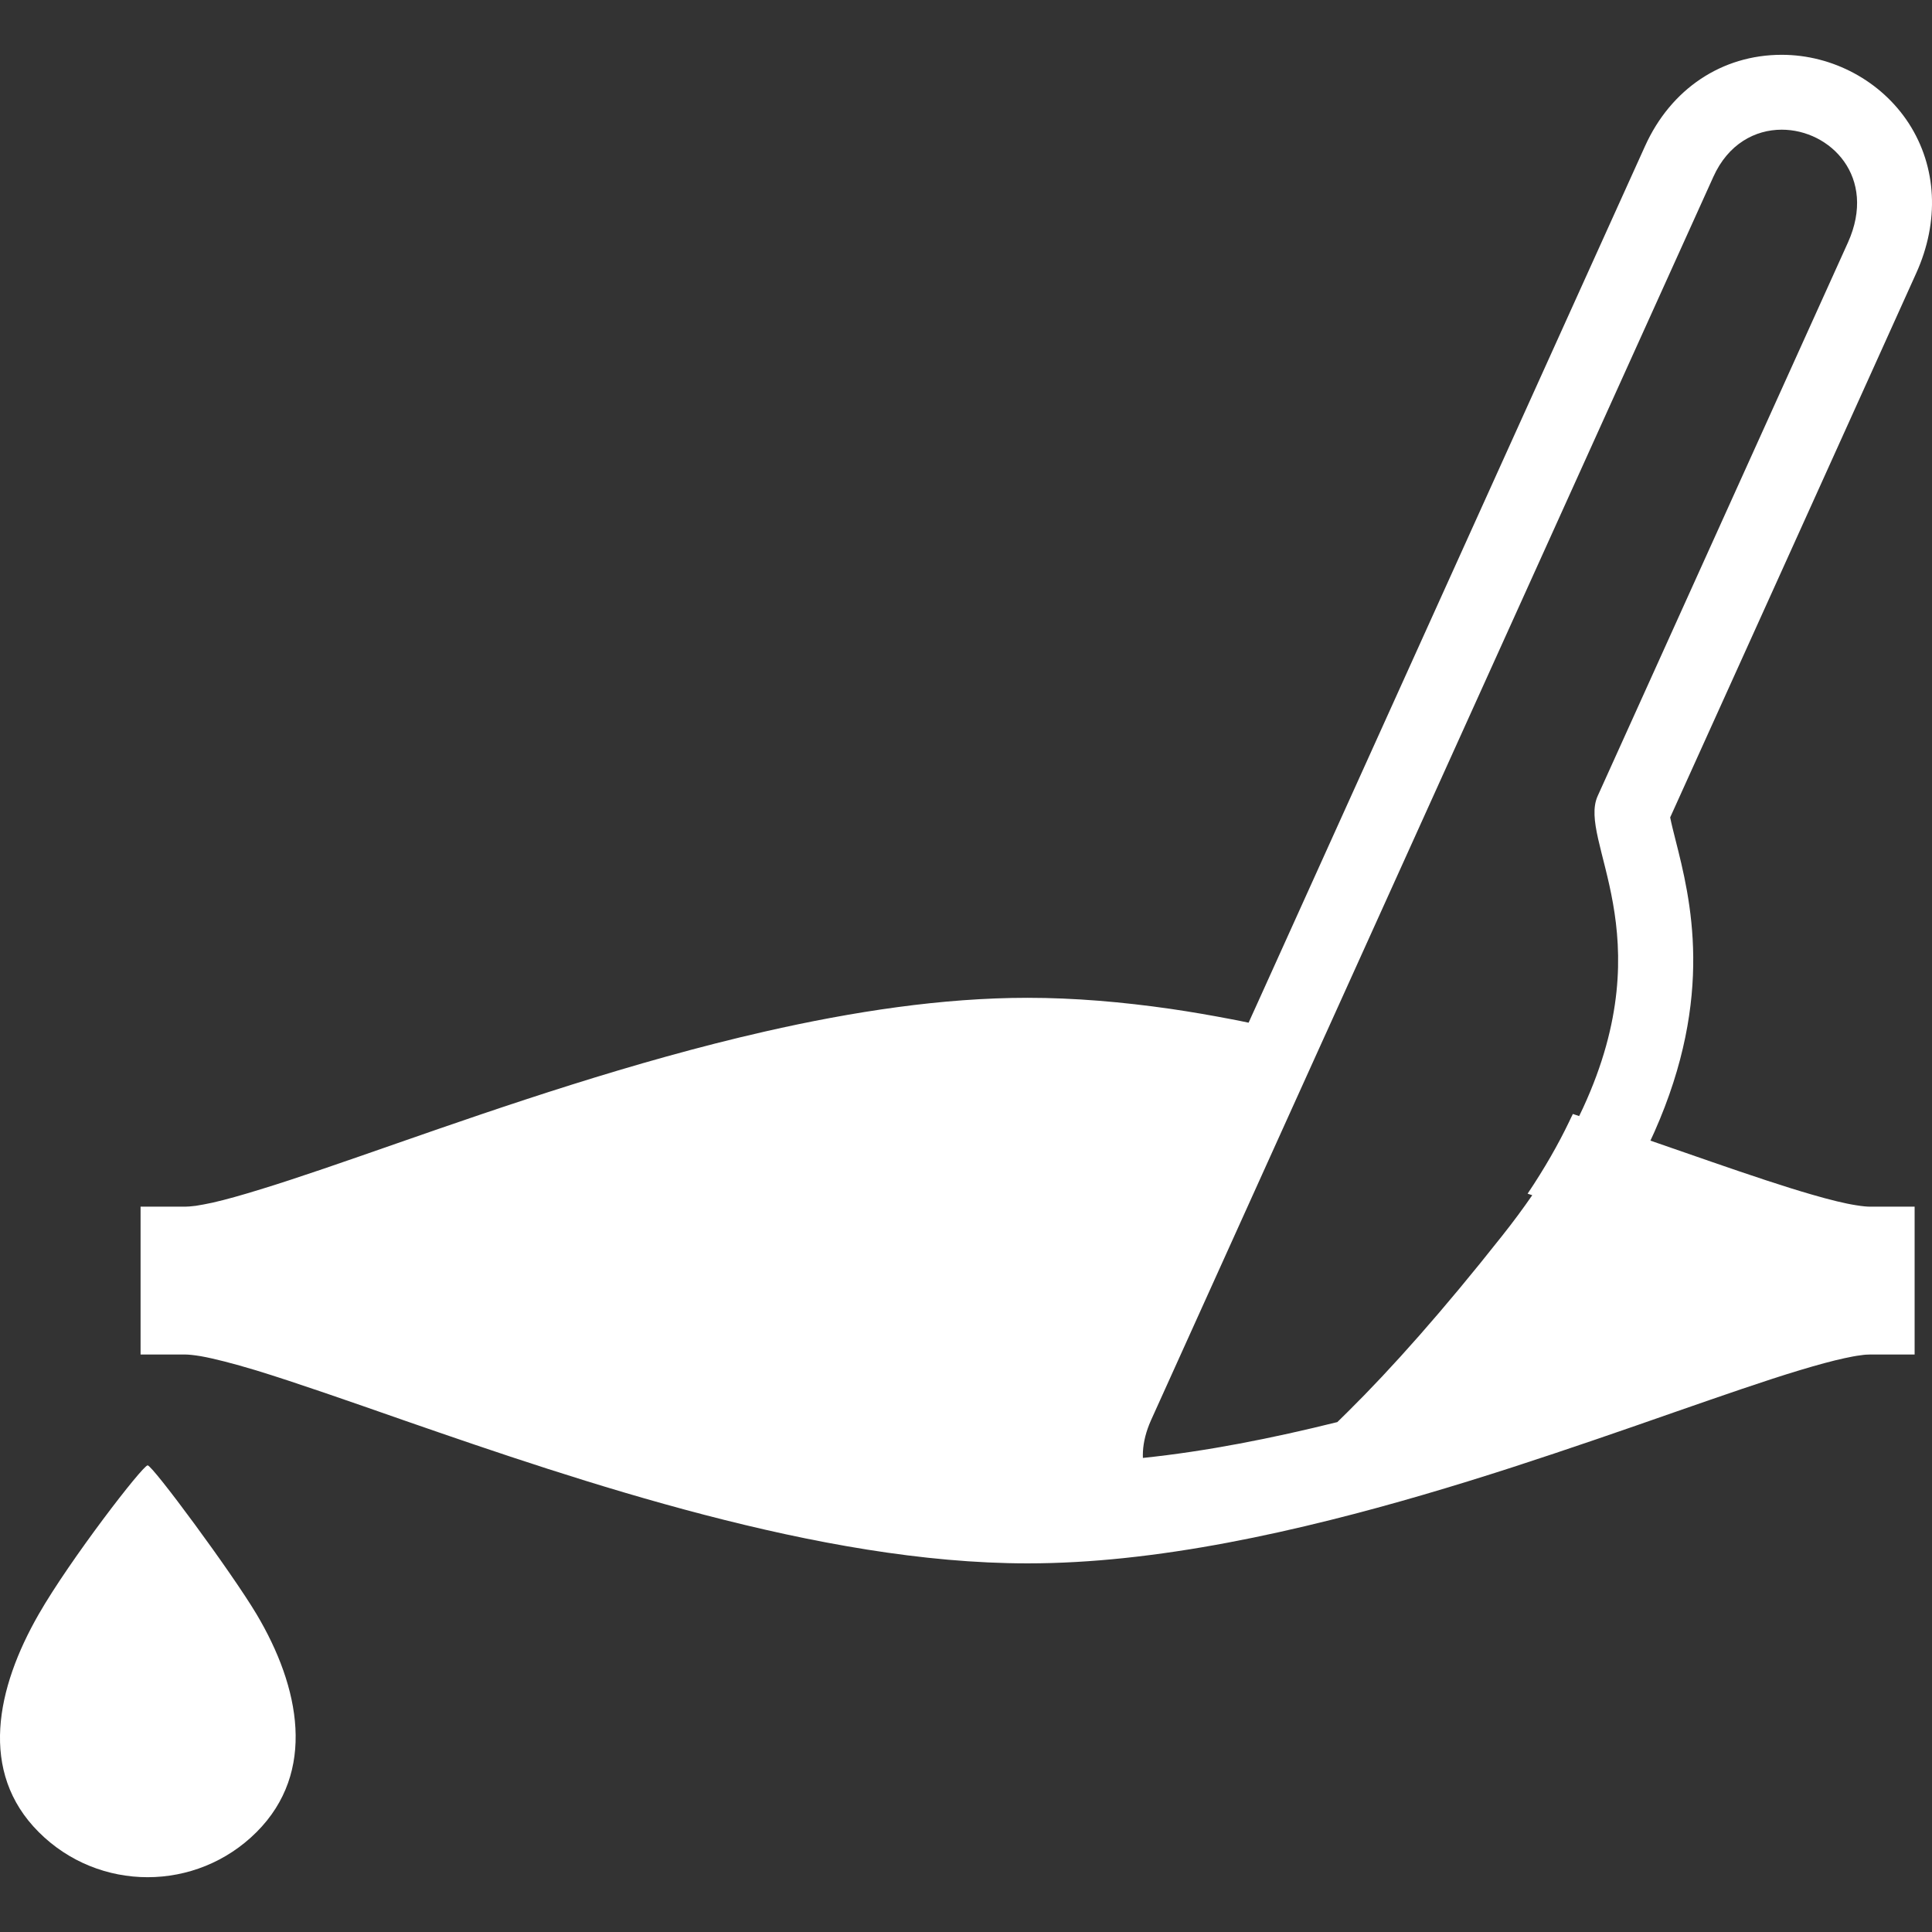 <!--?xml version="1.0" encoding="utf-8"?-->
<!-- Generator: Adobe Illustrator 15.1.0, SVG Export Plug-In . SVG Version: 6.00 Build 0)  -->

<svg version="1.1" id="_x32_" xmlns="http://www.w3.org/2000/svg" xmlns:xlink="http://www.w3.org/1999/xlink" x="0px" y="0px" width="512px" height="512px" viewBox="0 0 512 512" style="width: 256px; height: 256px; opacity: 1;" xml:space="preserve">
<rect x="0" y="0" width="512" height="512" fill="#333333" stroke="none"/>
<style type="text/css">

	.st0{fill:#4B4B4B;}

</style>
<g>
	<path class="st0" d="M39.128,388.336c-1.313,0-20.625,25.063-28.859,39.438c-11.234,19.563-15.953,41.813,0,57.75
		c15.922,15.938,41.766,15.938,57.719,0c15.938-15.938,11.531-38.375,0-57.75C61.347,416.648,40.425,388.336,39.128,388.336z" style="fill: rgb(255, 255, 255);"></path>
	<path class="st0" d="M507.801,72.43c6.22-13.719,5.501-28.188-1.938-39.719c-7.266-11.219-20.156-18.188-33.688-18.188
		c-15.844,0-29.375,9.031-36.219,24.188c-3.281,7.219-25.735,56.875-52.282,115.594l-50.969,112.719
		c-0.313,0.688-0.641,1.406-0.969,2.125c-0.266,0.625-0.563,1.25-0.844,1.875c-1.5-0.313-3-0.625-4.5-0.906
		c-5.375-1.031-10.766-1.969-16.125-2.75c-12.797-1.844-25.547-2.938-37.938-2.938c-22.594,0-46.281,3.625-69.625,8.938
		c-35.016,7.969-69.344,19.813-97.313,29.563c-13.984,4.875-26.406,9.219-36.328,12.25c-4.938,1.531-9.266,2.75-12.719,3.531
		c-1.734,0.375-3.25,0.656-4.484,0.844c-1.234,0.156-2.156,0.219-2.688,0.219H37.253v39.188h11.922c0.703,0,2.141,0.125,4.016,0.438
		c3.547,0.625,8.625,1.938,14.656,3.75c10.594,3.25,24.25,8.031,39.734,13.438c23.219,8.063,50.625,17.438,79.047,24.844
		c28.453,7.406,57.906,12.875,85.703,12.875c8.375,0,16.938-0.5,25.578-1.406c18.125-1.906,36.594-5.563,54.703-10.094
		c16.531-4.125,32.734-8.969,48.109-13.938c15.328-4.969,29.813-10,42.766-14.531c12.953-4.5,24.406-8.5,33.563-11.25
		c4.563-1.375,8.578-2.469,11.766-3.156c1.609-0.344,3.016-0.625,4.141-0.75c1.141-0.188,2.016-0.219,2.516-0.219h11.922v-39.188
		h-11.922c-0.656,0-1.906-0.094-3.578-0.375c-2.891-0.438-6.969-1.438-11.797-2.844c-7.266-2.094-16.281-5.125-26.5-8.656
		c-5.109-1.75-10.547-3.656-16.219-5.625c0.344-0.781,0.719-1.531,1.047-2.281c16.047-36.125,9.547-61.844,5.594-77.438
		c-0.484-1.906-1.094-4.313-1.406-5.938l29.516-65.25C488.629,114.867,505.426,77.742,507.801,72.43z M423.394,210.961
		c-5.344,11.813,17.438,36.406-3.828,82.563c-0.297,0.625-0.625,1.313-0.938,1.969c-0.047,0.094-0.094,0.188-0.141,0.281
		c-0.563-0.188-1.094-0.375-1.656-0.563c-0.344,0.656-0.656,1.344-0.984,2.031c-2.891,6.031-6.516,12.375-11.016,19.094
		c0.422,0.156,0.828,0.281,1.234,0.406c-2.438,3.531-5.109,7.156-8.047,10.844c-15.578,19.719-29.219,35.063-40.781,46.5
		c-0.969,0.969-1.906,1.875-2.828,2.781c-17.219,4.281-34.656,7.75-51.531,9.5c-0.016-0.563-0.016-1.156,0.016-1.719
		c0.141-2.563,0.828-5.344,2.141-8.281c1.938-4.281,16.984-37.563,36.828-81.469c2.891-6.344,5.875-12.938,8.922-19.719
		c0.266-0.594,0.531-1.188,0.813-1.781c41.75-92.344,97.141-214.813,102.454-226.531c3.938-8.75,11.094-12.5,18.125-12.5
		c12.859,0,25.375,12.531,17.547,29.906C485.535,73.555,436.941,180.992,423.394,210.961z" style="fill: rgb(255, 255, 255);"></path>
</g>
</svg>
